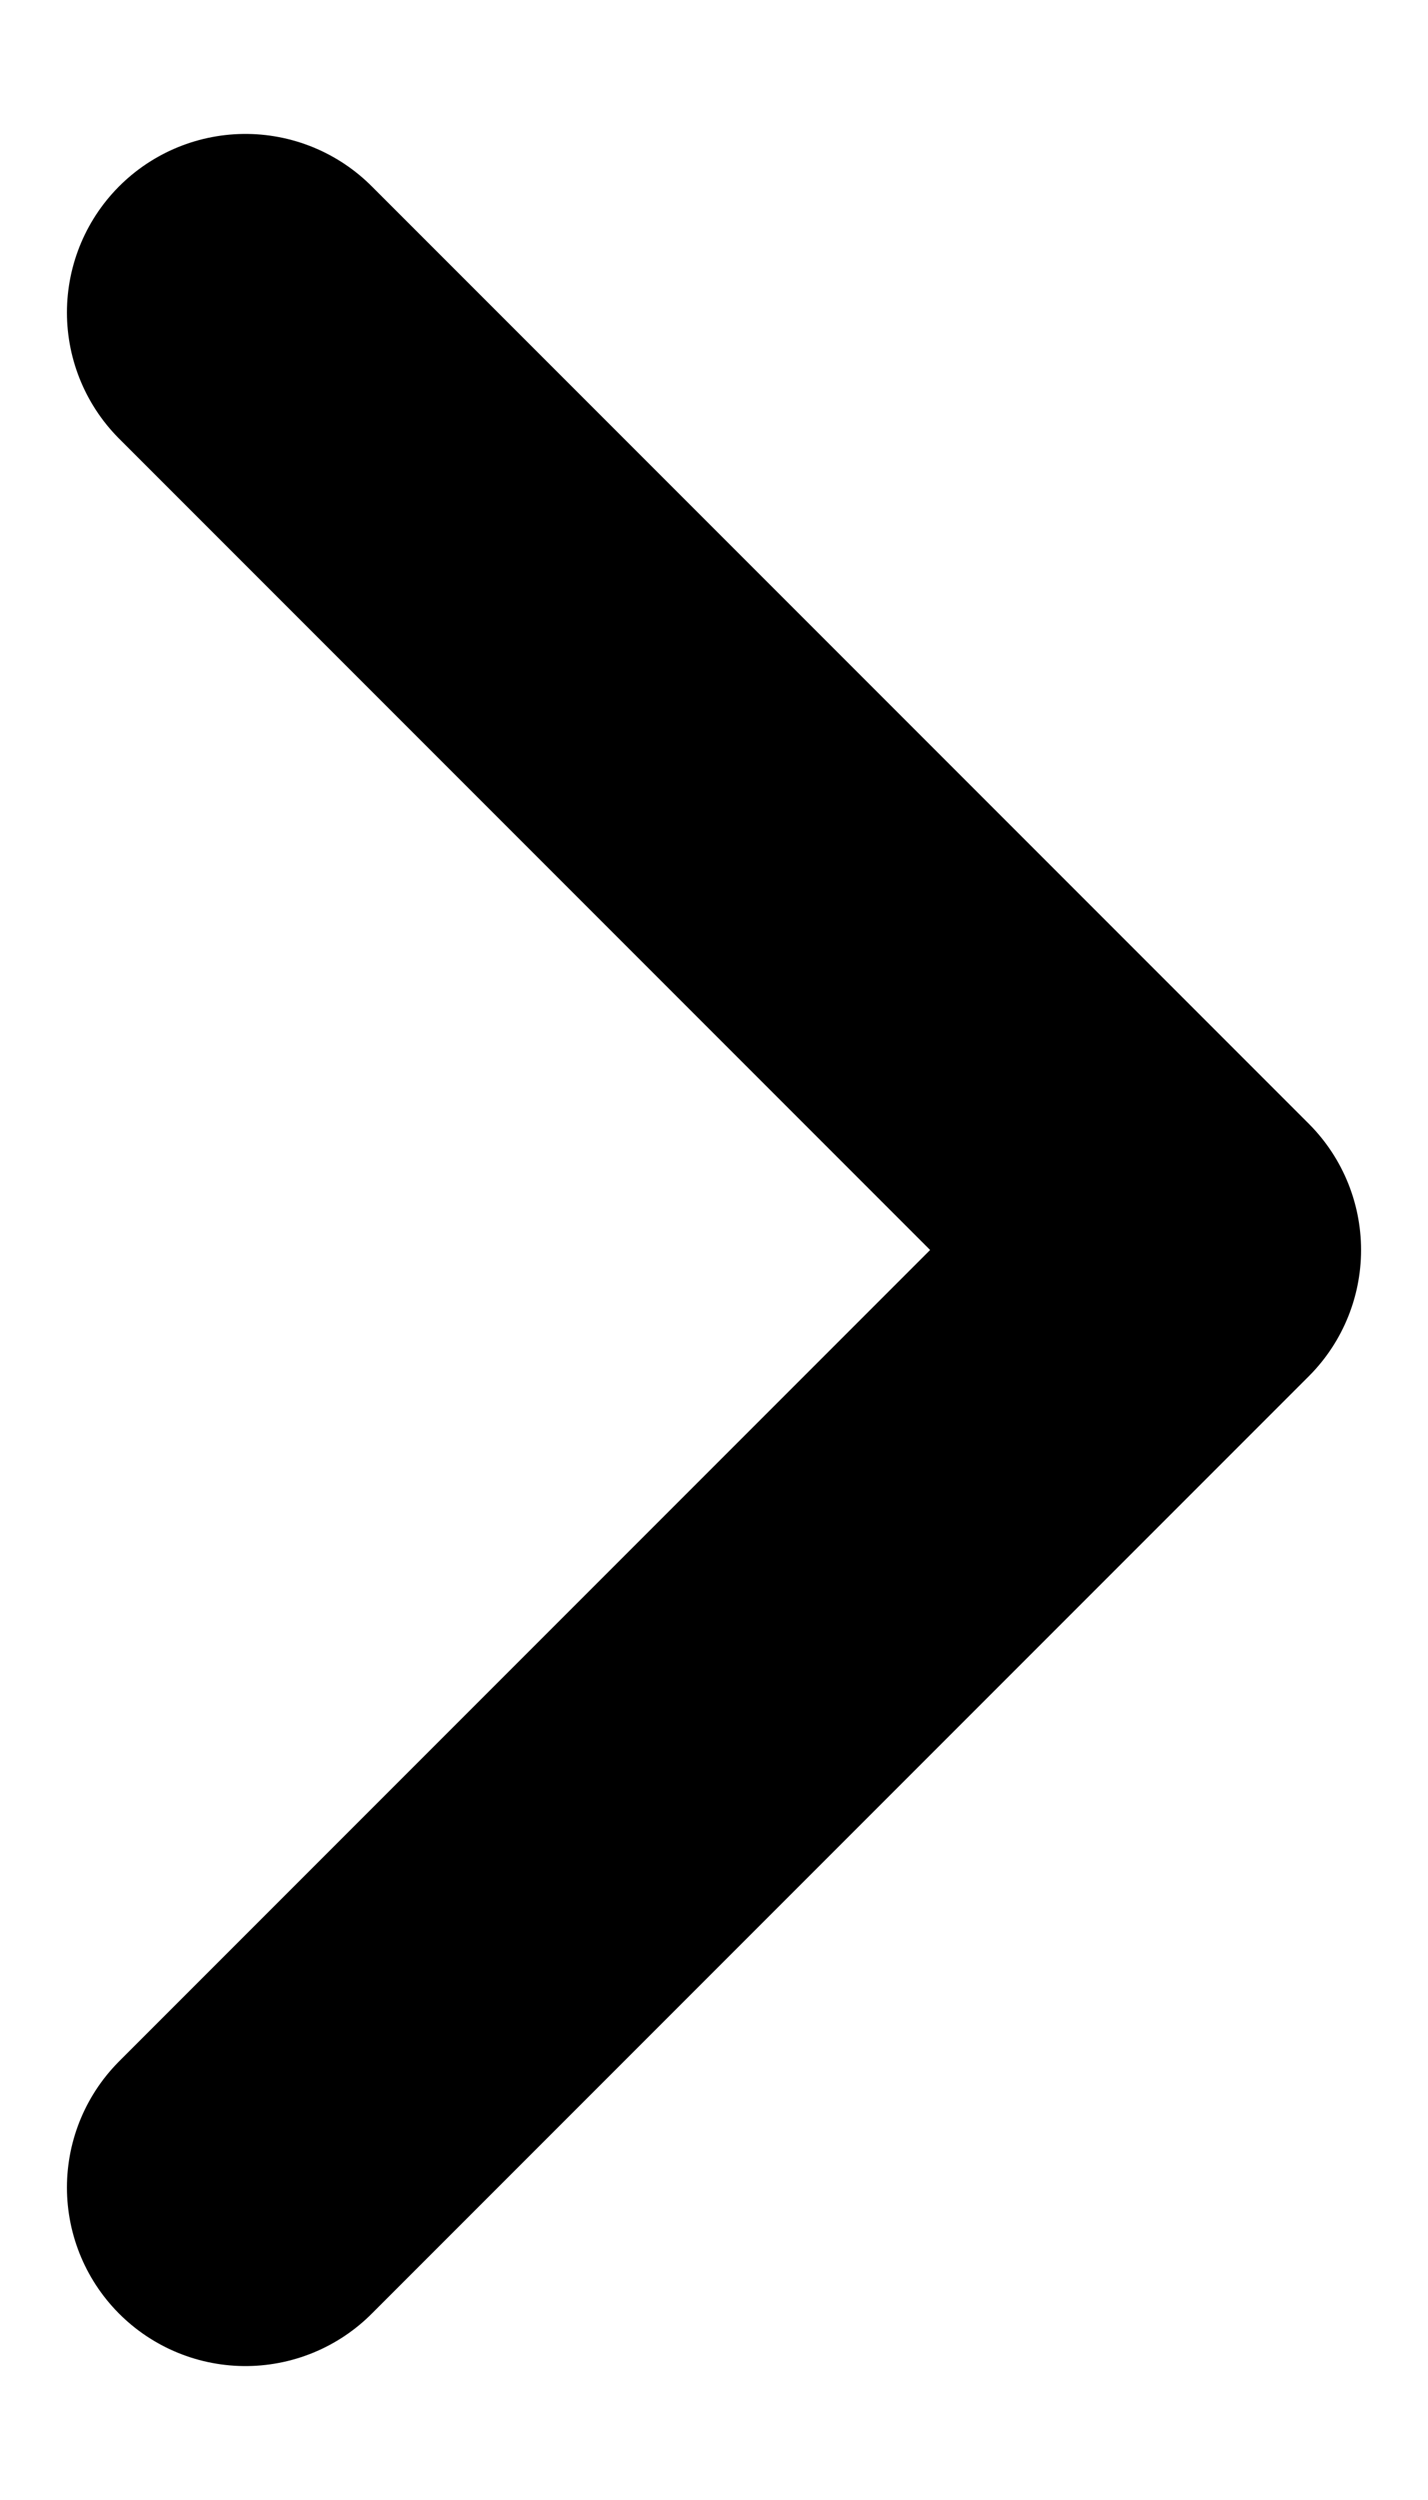 <svg width="8" height="14" viewBox="0 0 8 14" fill="none" xmlns="http://www.w3.org/2000/svg">
<path d="M1.375 1.75L6.625 7L1.375 12.25" stroke="black" stroke-width="2" stroke-linecap="round" stroke-linejoin="round"/>
</svg>

